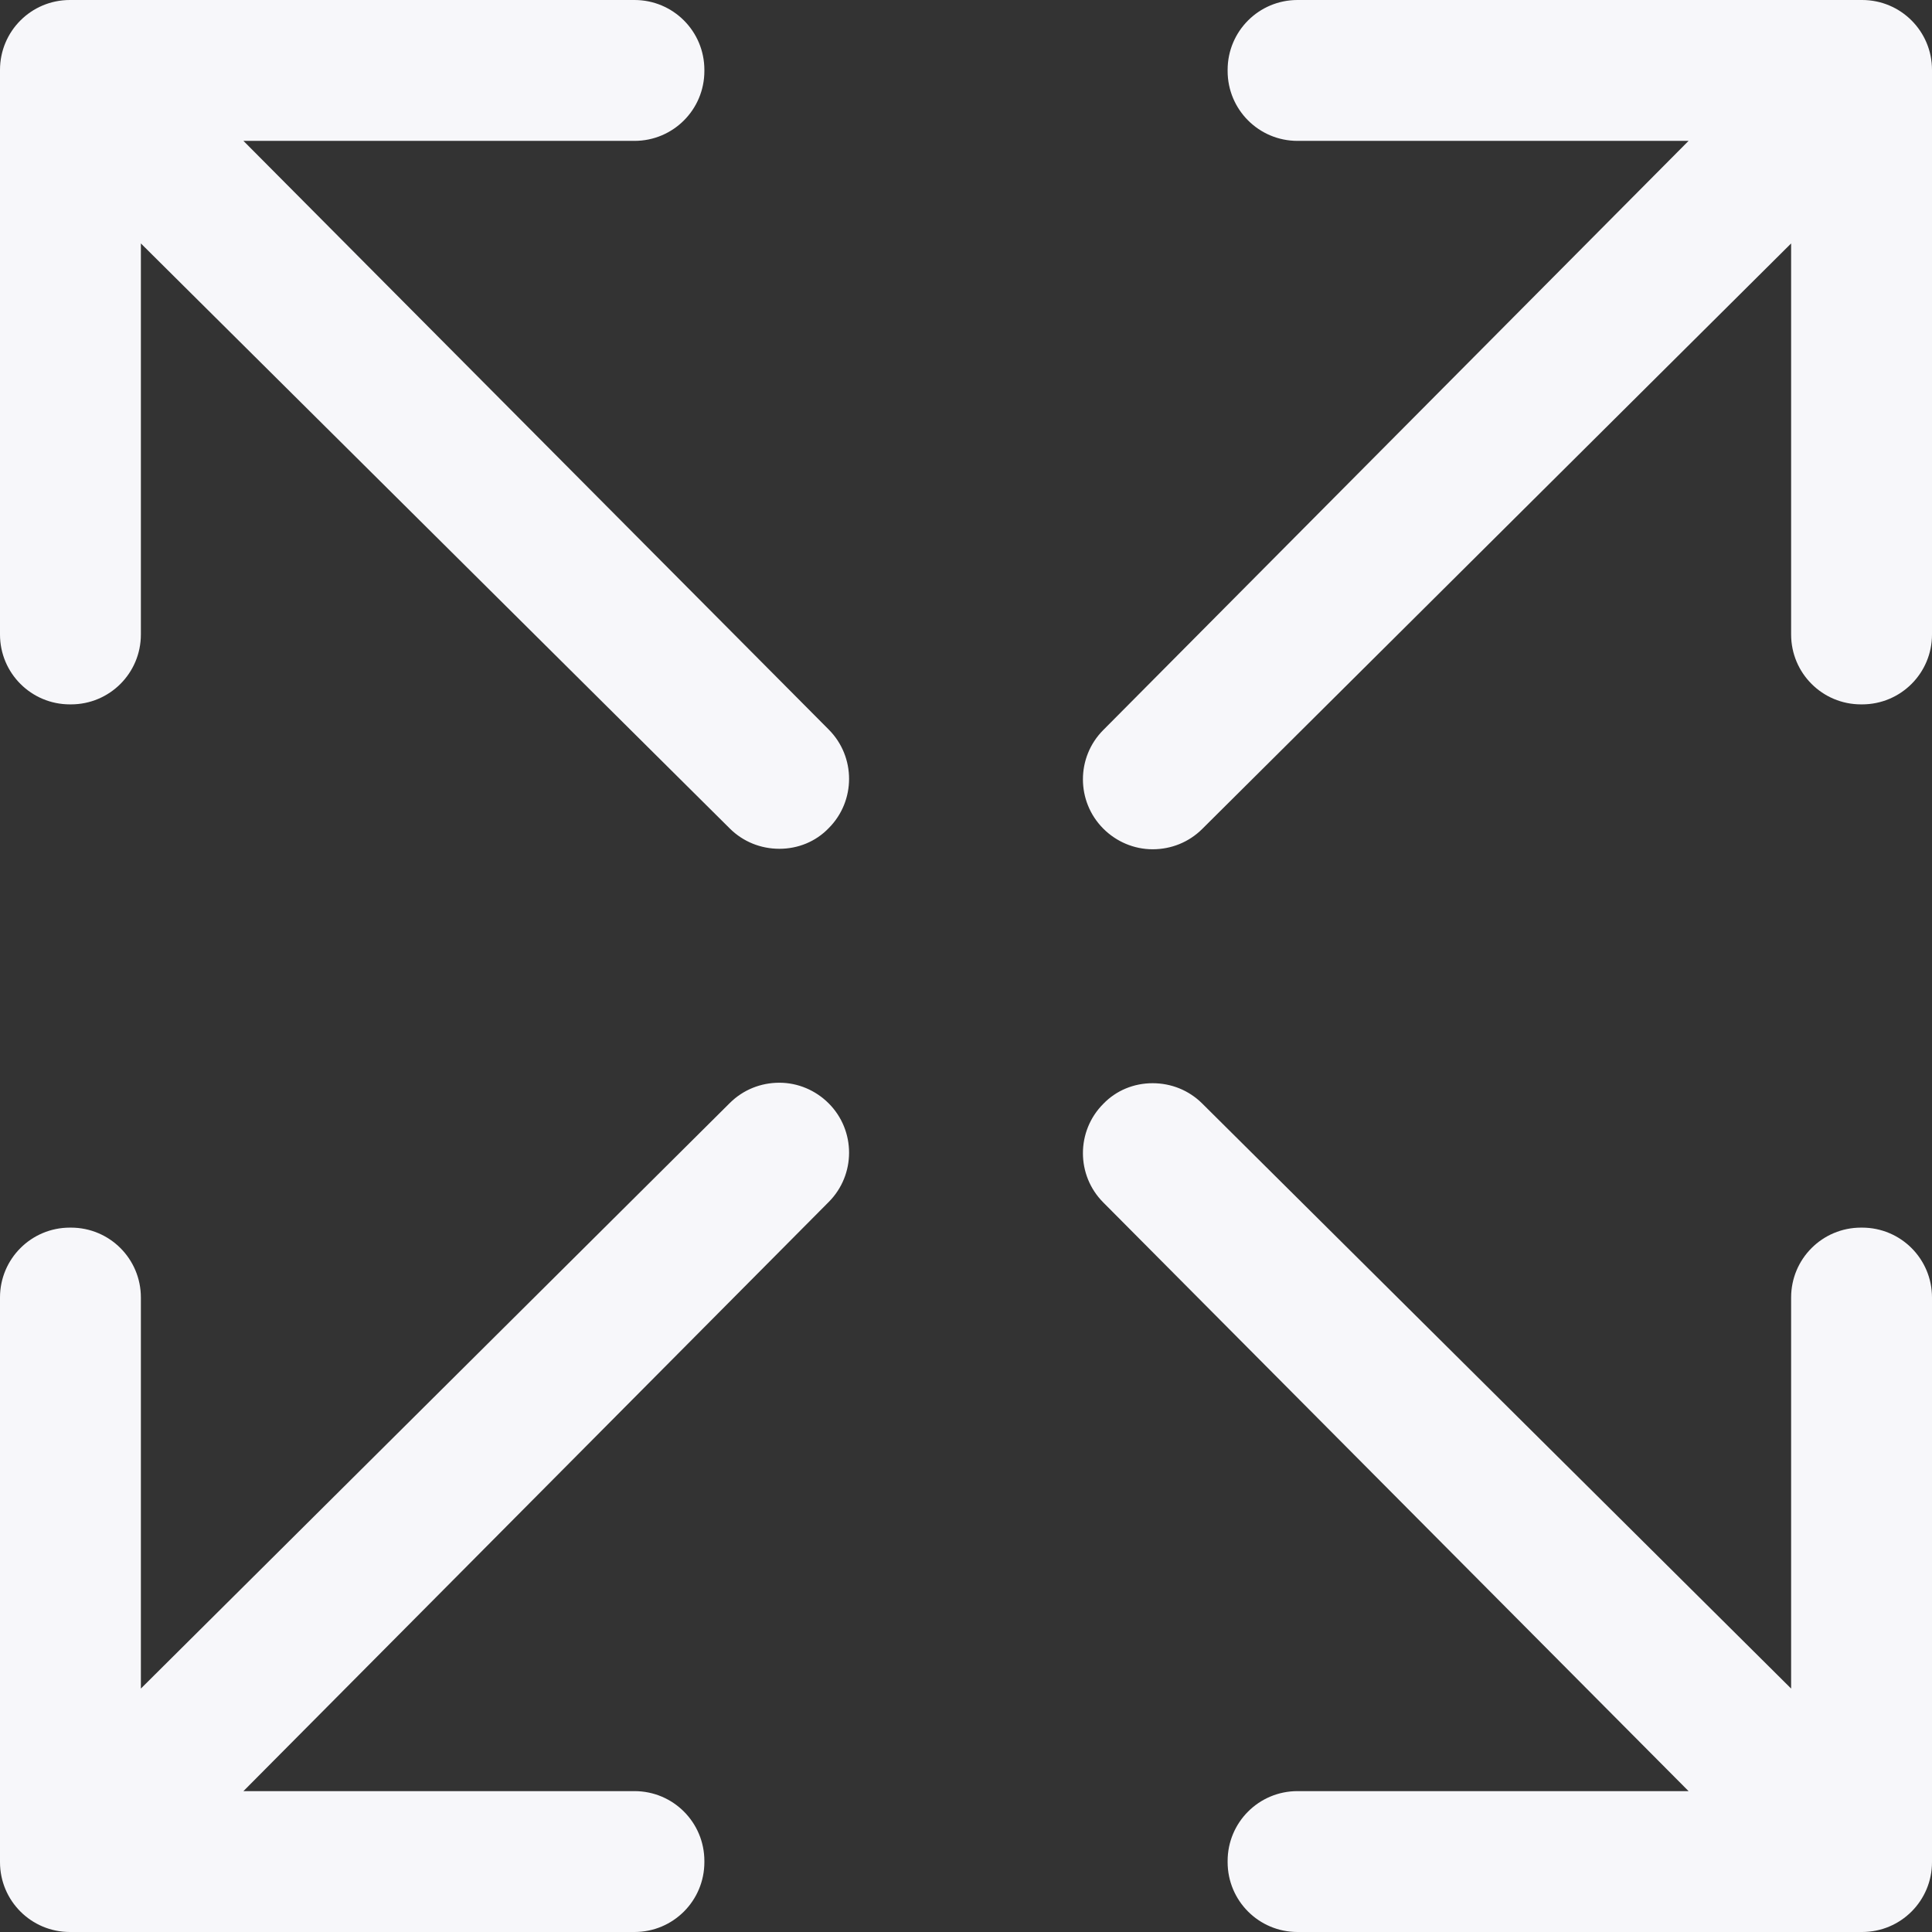 <svg width="12" height="12" viewBox="0 0 12 12" fill="none" xmlns="http://www.w3.org/2000/svg">
<rect x="0" y="0" width="12" height="12" fill="#333333" stroke="none"/>
<path d="M1.512 0.875H3.941C4.181 0.875 4.375 0.681 4.375 0.441V0.434C4.375 0.194 4.181 0 3.941 0H0.434C0.194 0 0 0.194 0 0.434V3.941C0 4.181 0.194 4.375 0.434 4.375H0.441C0.681 4.375 0.875 4.181 0.875 3.941V1.512L4.534 5.147C4.616 5.228 4.725 5.272 4.841 5.272C4.956 5.272 5.066 5.228 5.147 5.144C5.316 4.975 5.316 4.7 5.147 4.531L1.512 0.875ZM11.566 0H8.059C7.819 0 7.625 0.194 7.625 0.434V0.441C7.625 0.681 7.819 0.875 8.059 0.875H10.488L6.853 4.534C6.684 4.703 6.684 4.978 6.853 5.147C6.934 5.228 7.044 5.275 7.159 5.275C7.275 5.275 7.384 5.231 7.466 5.15L11.125 1.512V3.941C11.125 4.181 11.319 4.375 11.559 4.375H11.566C11.806 4.375 12 4.181 12 3.941V0.434C12 0.194 11.806 0 11.566 0ZM4.841 6.725C4.725 6.725 4.616 6.769 4.534 6.85L0.875 10.488V8.059C0.875 7.819 0.681 7.625 0.441 7.625H0.434C0.194 7.625 0 7.819 0 8.059V11.566C0 11.806 0.194 12 0.434 12H3.941C4.181 12 4.375 11.806 4.375 11.566V11.559C4.375 11.319 4.181 11.125 3.941 11.125H1.512L5.147 7.466C5.316 7.297 5.316 7.022 5.147 6.853C5.066 6.772 4.956 6.725 4.841 6.725ZM11.566 7.625H11.559C11.319 7.625 11.125 7.819 11.125 8.059V10.488L7.466 6.853C7.384 6.772 7.275 6.728 7.159 6.728C7.044 6.728 6.934 6.772 6.853 6.856C6.684 7.025 6.684 7.3 6.853 7.469L10.488 11.125H8.059C7.819 11.125 7.625 11.319 7.625 11.559V11.566C7.625 11.806 7.819 12 8.059 12H11.566C11.806 12 12 11.806 12 11.566V8.059C12 7.819 11.806 7.625 11.566 7.625Z" fill="#F7F7FA"/>
</svg>
